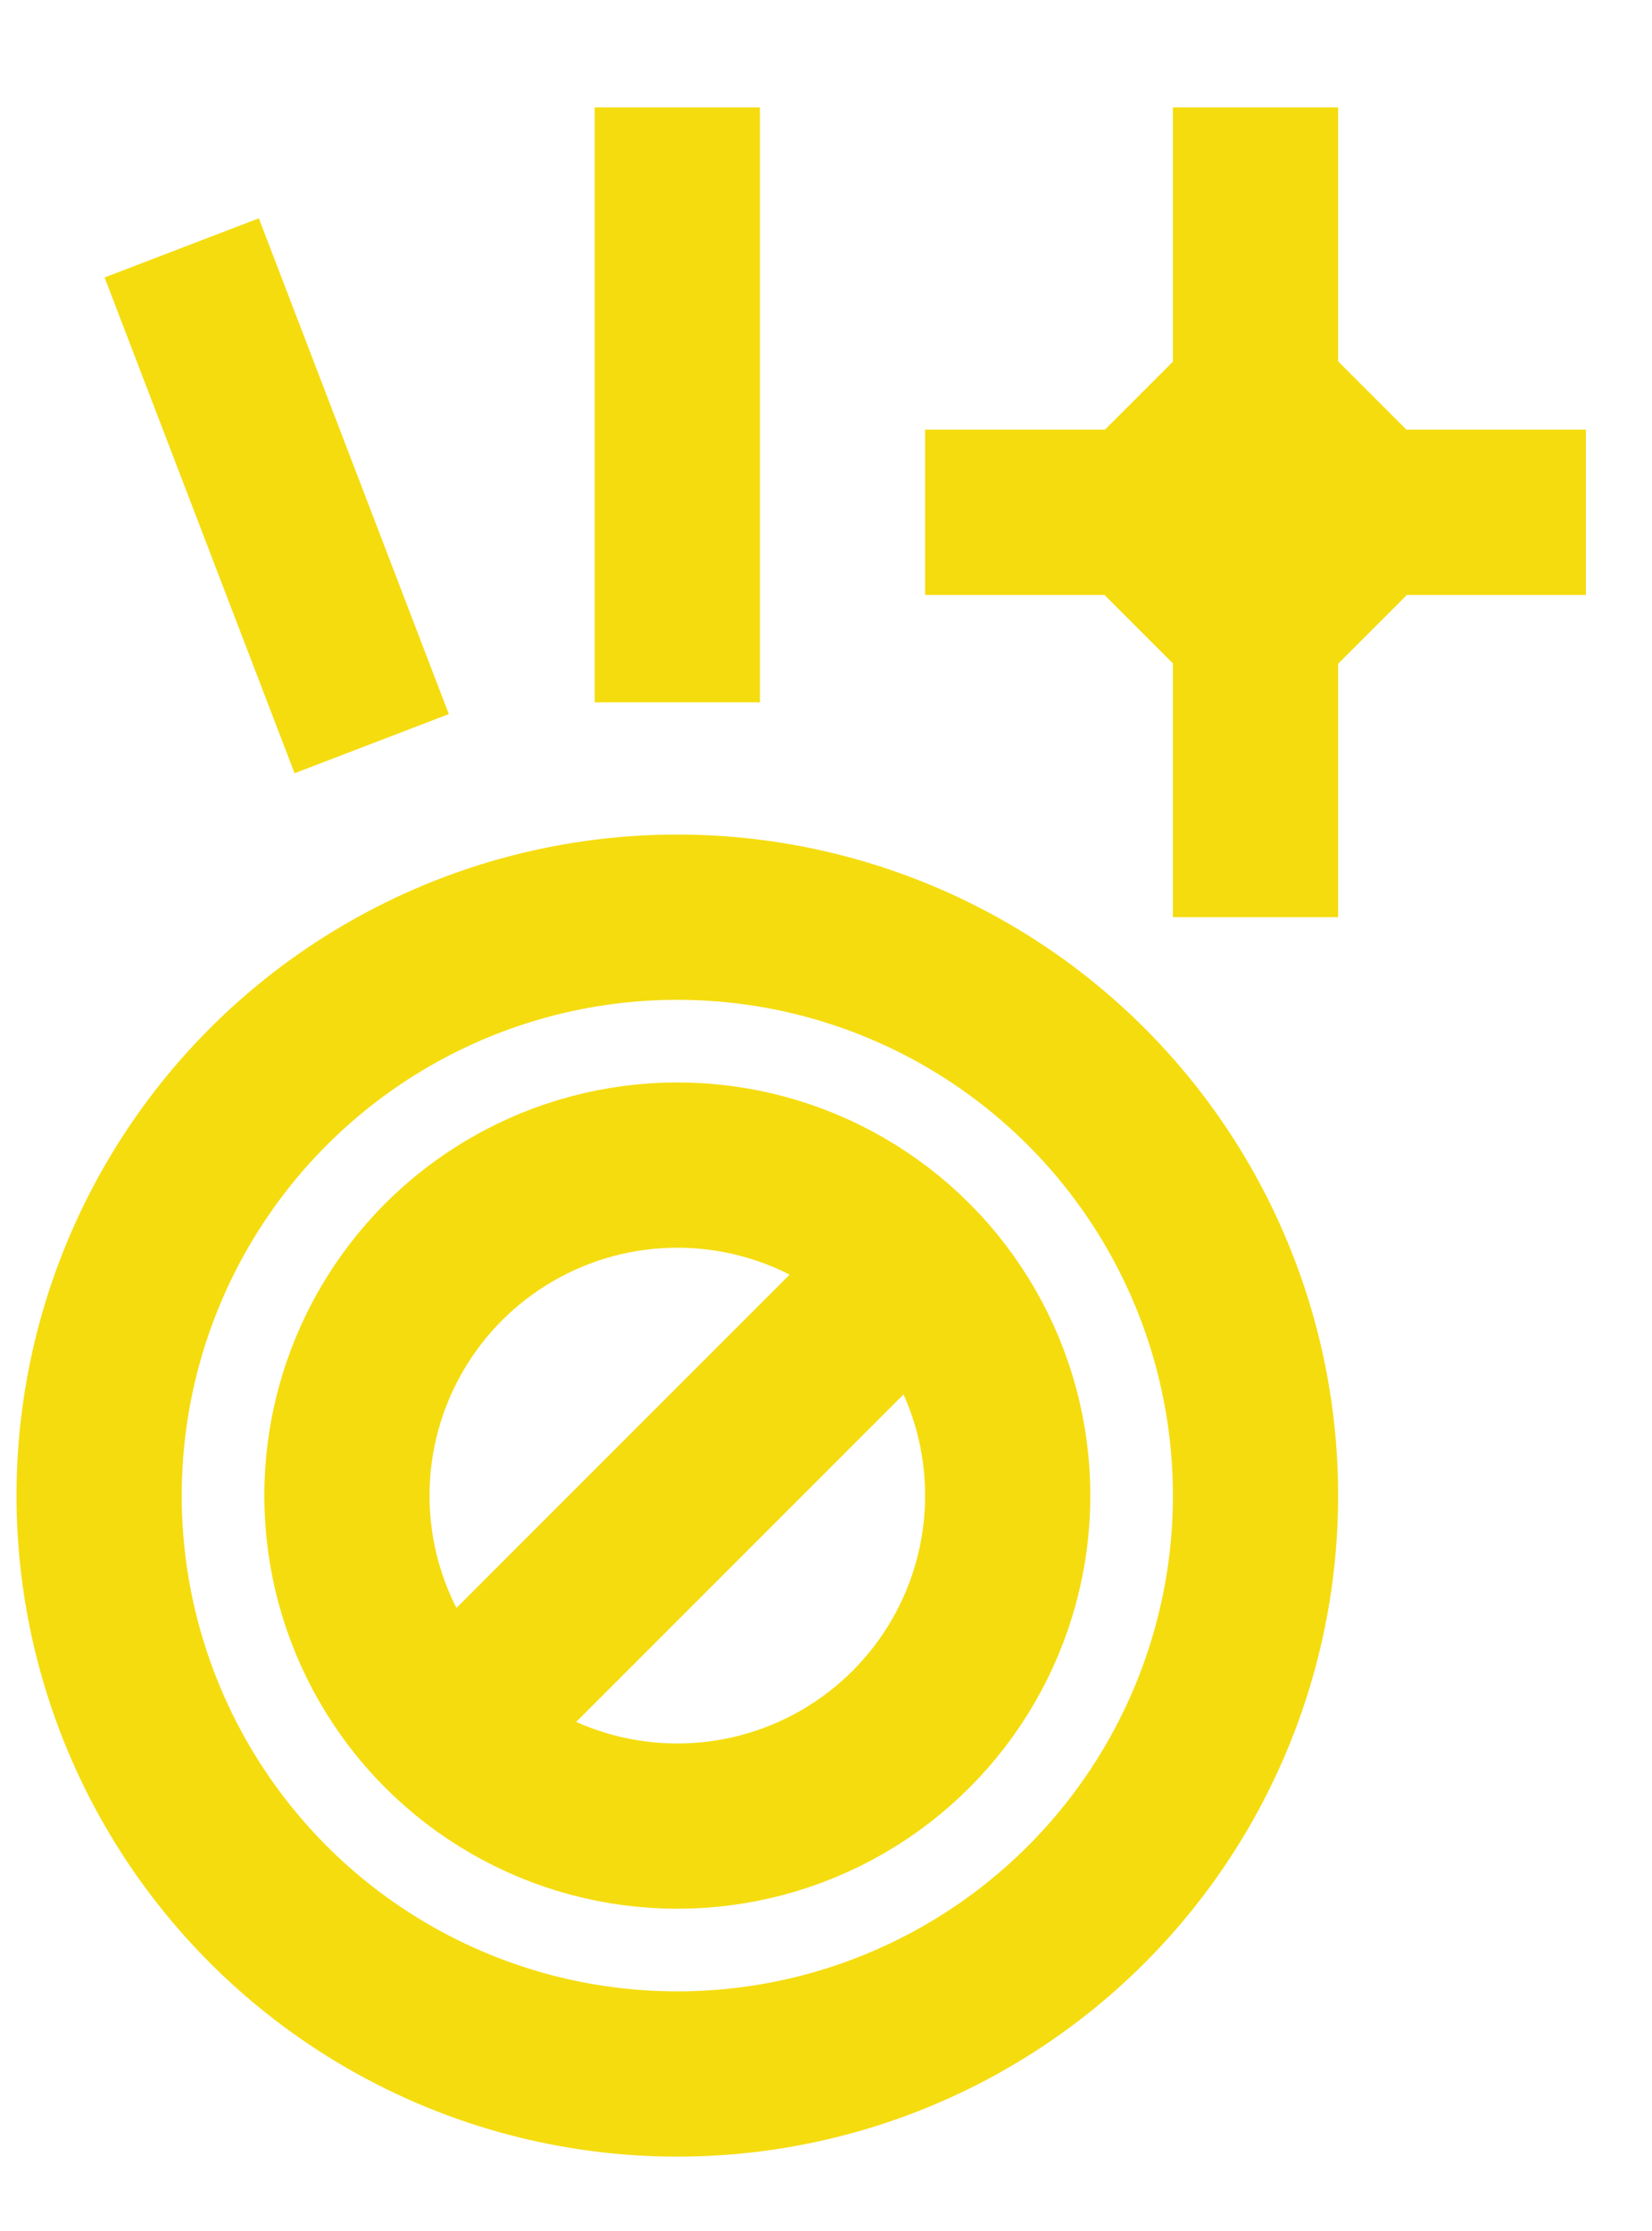<?xml version="1.0" encoding="utf-8"?>
<!-- Generator: Adobe Illustrator 20.1.0, SVG Export Plug-In . SVG Version: 6.00 Build 0)  -->
<svg version="1.1" id="Layer_1" xmlns="http://www.w3.org/2000/svg" xmlns:xlink="http://www.w3.org/1999/xlink" x="0px" y="0px"
	 viewBox="0 0 20 27" style="enable-background:new 0 0 20 27;" xml:space="preserve">
<style type="text/css">
	.st0{fill:none;stroke:#F5DC0F;stroke-width:2;stroke-miterlimit:10;}
</style>
<g>
	<circle class="st0" cx="8.2" cy="18.1" r="7"/>
	<circle class="st0" cx="8.2" cy="18.1" r="4"/>
	<line class="st0" x1="15.2" y1="11.1" x2="15.2" y2="1.3"/>
	<line class="st0" x1="19.2" y1="6.2" x2="11.2" y2="6.2"/>
	<line class="st0" x1="8.2" y1="1.3" x2="8.2" y2="8.5"/>
	<line class="st0" x1="2.2" y1="3" x2="4.5" y2="9"/>
	<rect x="14.2" y="5.2" transform="matrix(0.707 0.707 -0.707 0.707 8.839 -8.927)" class="st0" width="2" height="2"/>
	<line class="st0" x1="11" y1="15.4" x2="5.4" y2="21"/>
</g>
</svg>
